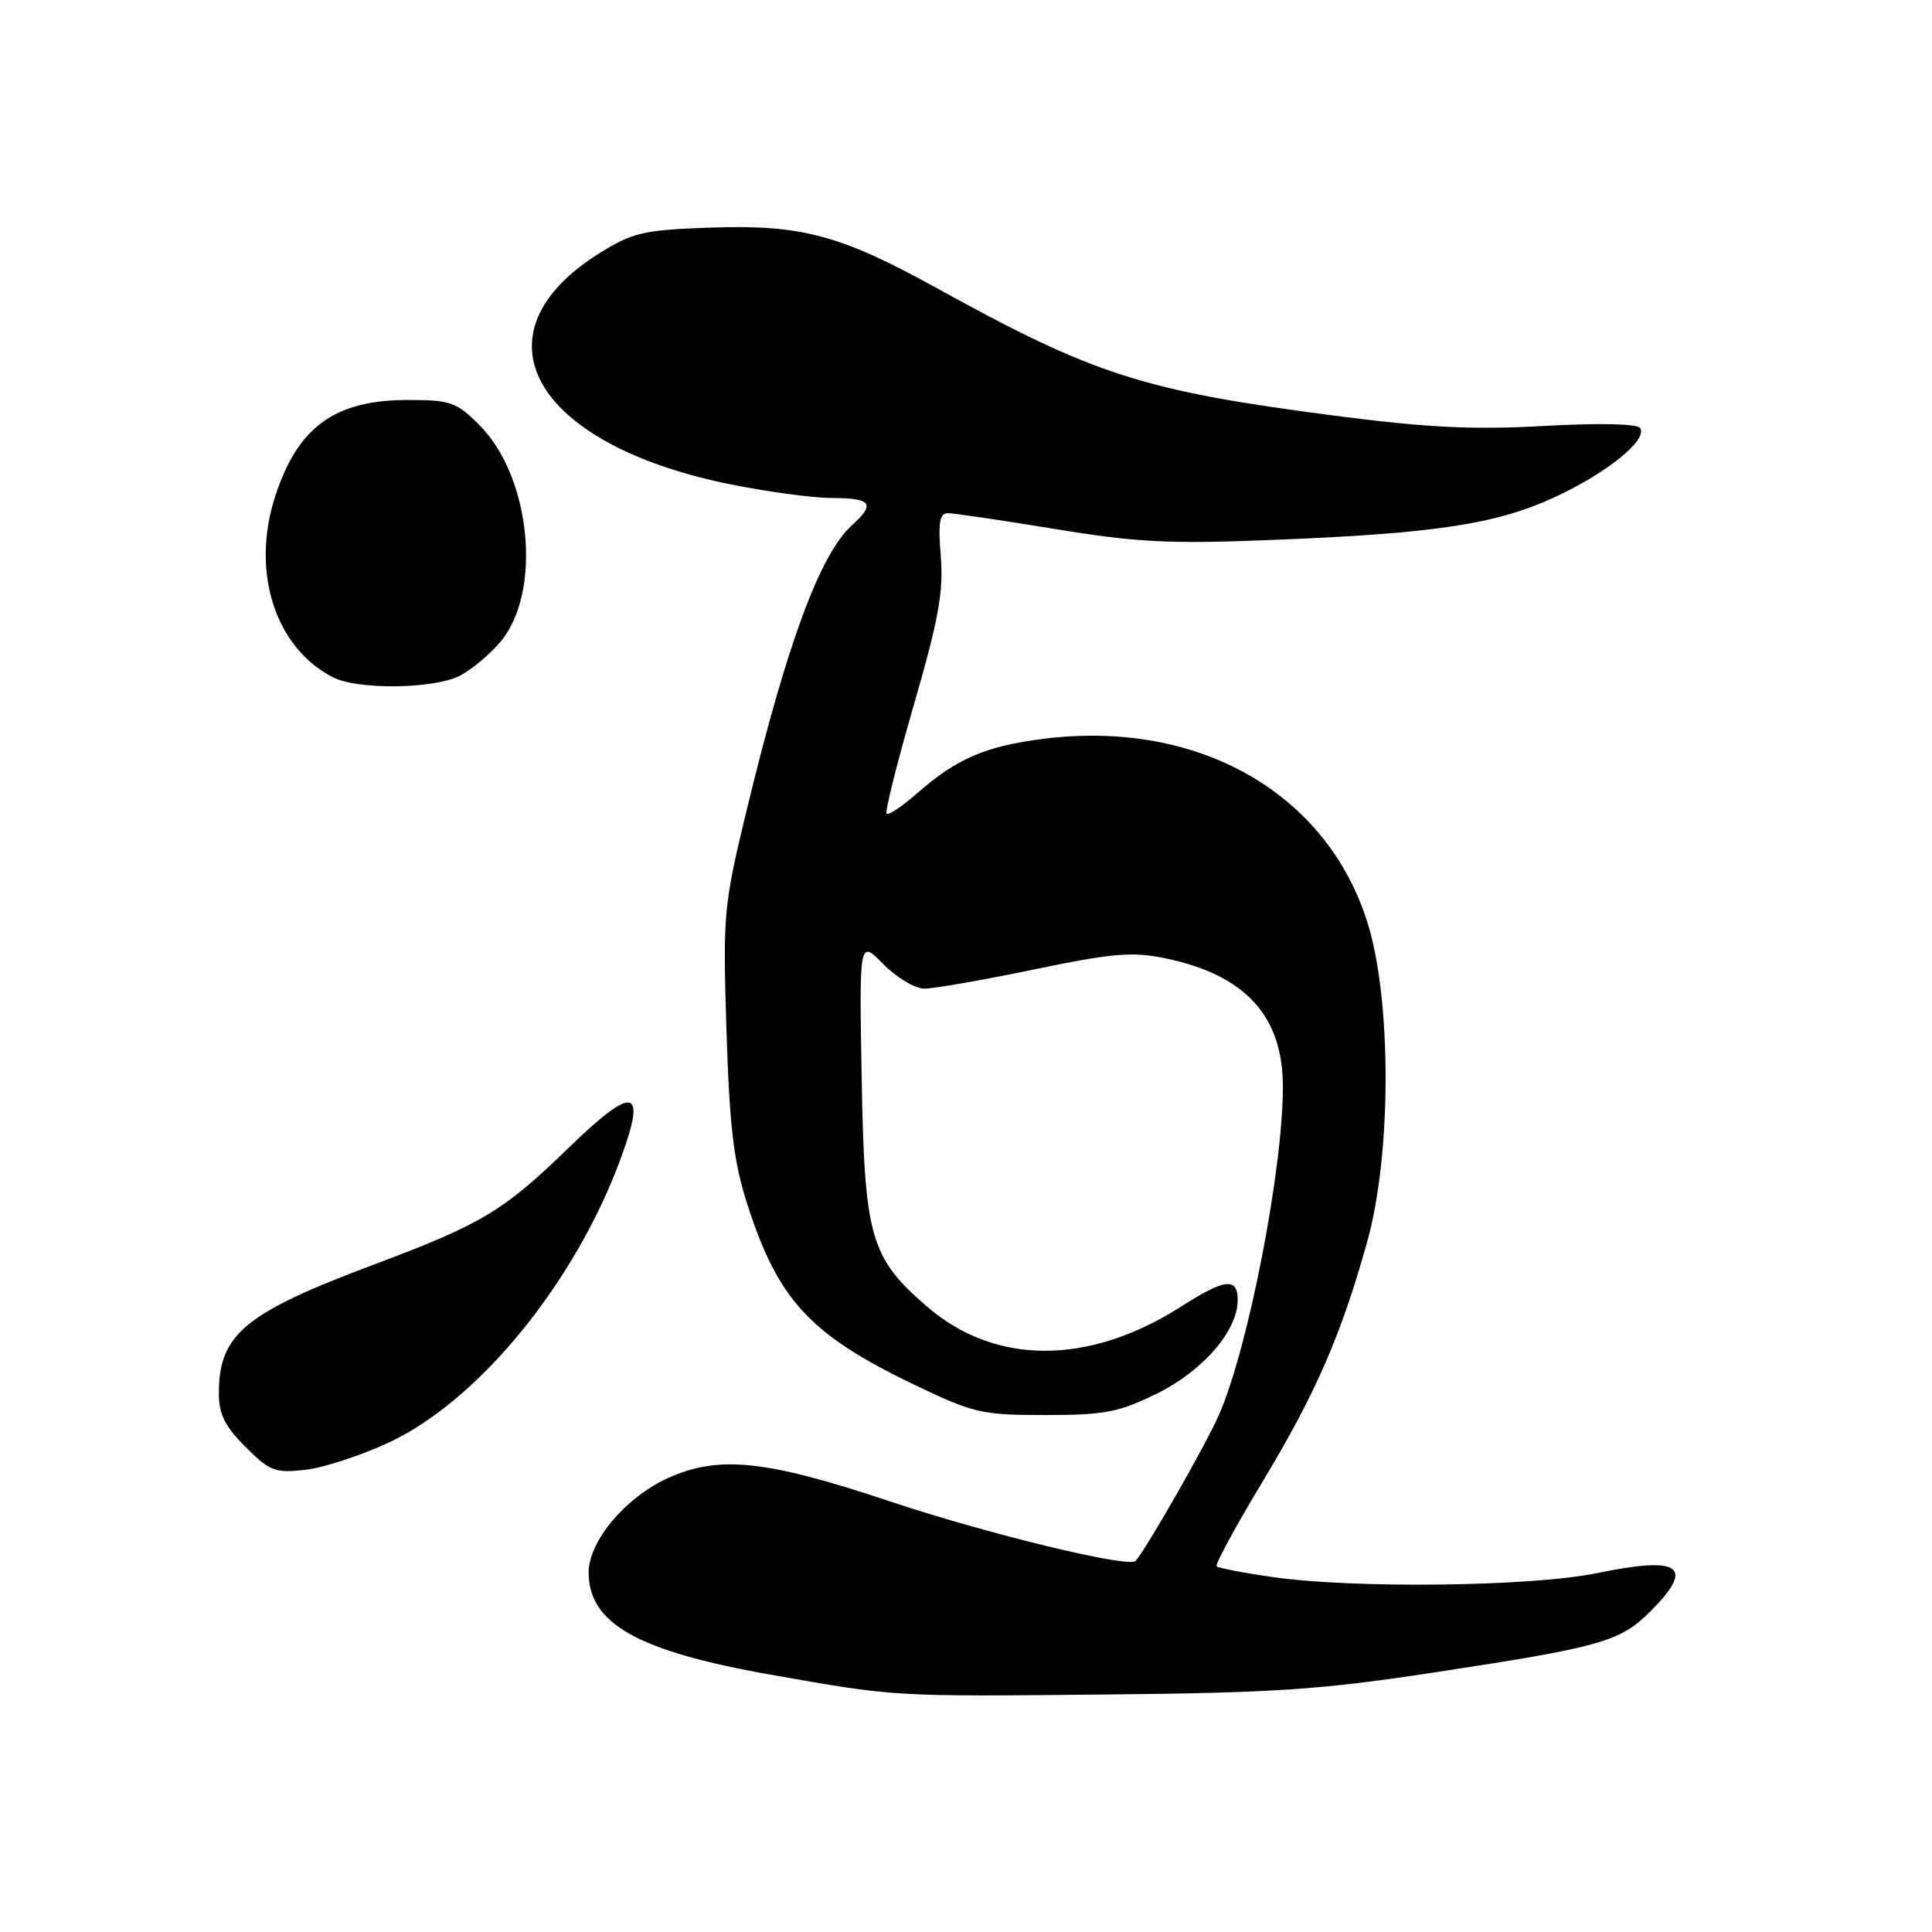 <?xml version="1.0" encoding="UTF-8" standalone="no"?>
<!DOCTYPE svg PUBLIC "-//W3C//DTD SVG 1.1//EN" "http://www.w3.org/Graphics/SVG/1.1/DTD/svg11.dtd" >
<svg xmlns="http://www.w3.org/2000/svg" xmlns:xlink="http://www.w3.org/1999/xlink" version="1.1" viewBox="0 0 256 256">
 <g >
 <path fill="currentColor"
d=" M 189.95 221.62 C 212.15 218.25 214.66 217.54 218.69 213.51 C 224.65 207.55 222.71 206.15 211.65 208.44 C 202.94 210.24 179.38 210.52 168.56 208.96 C 164.74 208.41 161.44 207.77 161.21 207.54 C 160.98 207.31 163.72 202.26 167.31 196.31 C 174.36 184.60 177.70 176.94 181.17 164.50 C 184.39 152.98 184.41 132.59 181.22 122.32 C 175.85 105.06 158.77 95.33 138.34 97.89 C 130.59 98.86 126.76 100.51 121.48 105.15 C 119.53 106.86 117.73 108.06 117.48 107.82 C 117.24 107.57 118.86 101.10 121.08 93.43 C 124.36 82.12 125.03 78.42 124.66 73.75 C 124.29 69.23 124.49 68.00 125.61 68.00 C 126.39 68.00 132.76 68.94 139.77 70.09 C 150.57 71.87 154.92 72.09 168.46 71.55 C 190.11 70.70 198.24 69.47 206.00 65.88 C 212.90 62.69 218.32 58.32 217.34 56.73 C 216.97 56.15 212.05 56.03 204.62 56.44 C 195.12 56.97 189.08 56.67 176.70 55.06 C 151.45 51.77 144.96 49.68 124.09 38.16 C 111.33 31.11 106.16 29.74 94.10 30.16 C 85.30 30.47 83.86 30.80 79.51 33.50 C 62.39 44.16 70.46 58.74 96.45 64.11 C 101.43 65.13 107.64 65.98 110.25 65.99 C 115.49 66.00 116.04 66.75 112.89 69.60 C 108.65 73.43 104.26 85.32 98.90 107.50 C 95.88 120.01 95.78 121.10 96.26 136.50 C 96.66 149.25 97.21 153.90 98.97 159.41 C 103.06 172.21 107.27 176.80 121.00 183.41 C 129.01 187.26 130.02 187.50 138.50 187.50 C 146.36 187.50 148.23 187.14 153.27 184.67 C 159.39 181.66 164.00 176.34 164.00 172.27 C 164.00 169.21 162.31 169.41 156.45 173.16 C 144.31 180.90 131.95 180.93 122.96 173.23 C 115.33 166.70 114.55 164.01 114.18 143.00 C 113.85 124.50 113.85 124.50 117.04 127.75 C 118.80 129.54 121.25 131.00 122.49 131.00 C 123.73 131.00 130.26 129.86 137.01 128.46 C 147.46 126.29 150.04 126.07 154.41 126.98 C 165.01 129.18 169.99 134.62 169.99 144.00 C 169.99 155.05 165.38 178.69 161.51 187.50 C 159.78 191.44 151.91 205.22 150.47 206.83 C 149.60 207.80 130.79 203.24 117.92 198.94 C 101.48 193.45 95.24 192.80 88.49 195.86 C 82.88 198.41 78.00 204.22 78.00 208.35 C 78.00 215.13 84.46 218.78 102.00 221.88 C 118.71 224.84 118.18 224.81 146.50 224.53 C 168.74 224.32 175.02 223.90 189.95 221.62 Z  M 51.57 191.12 C 63.46 185.55 76.20 169.95 82.24 153.53 C 85.75 144.01 84.01 143.68 75.22 152.21 C 66.74 160.45 63.78 162.23 49.60 167.54 C 32.38 173.99 29.00 176.80 29.00 184.65 C 29.00 187.38 29.81 189.01 32.53 191.73 C 35.74 194.94 36.45 195.21 40.45 194.76 C 42.86 194.49 47.87 192.85 51.57 191.12 Z  M 60.93 89.54 C 62.49 88.73 64.91 86.71 66.31 85.05 C 71.86 78.44 70.38 63.18 63.52 56.32 C 60.48 53.28 59.68 53.00 54.05 53.00 C 44.35 53.00 39.45 56.56 36.46 65.78 C 33.23 75.74 36.44 85.80 44.10 89.74 C 47.40 91.43 57.49 91.31 60.93 89.54 Z "/>
</g>
</svg>